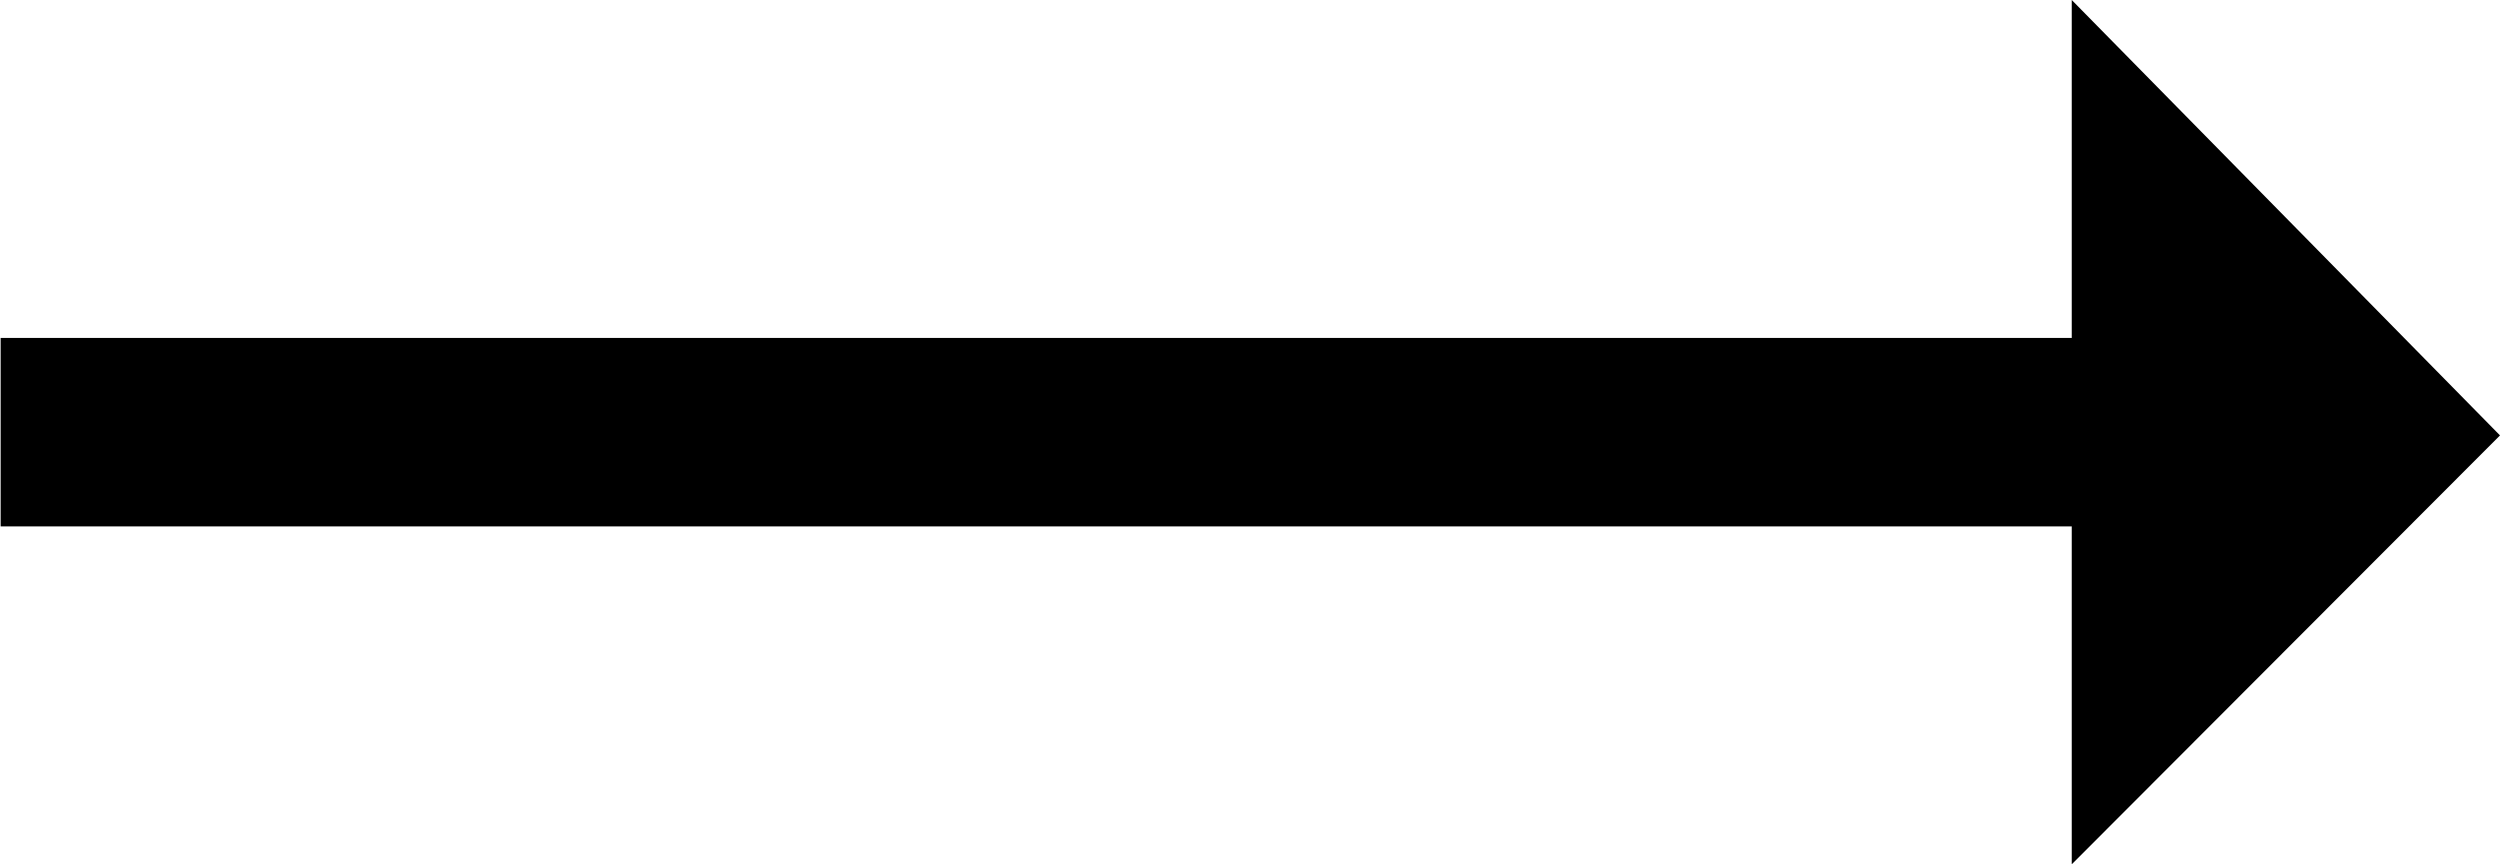<svg xmlns="http://www.w3.org/2000/svg" width="38.47" height="13.3" viewBox="0 0 38.47 13.3">
<defs>
    <style>
      .cls-1 {
        fill-rule: evenodd;
      }
    </style>
  </defs>
  <path id="arrow" class="cls-1" d="M1485.41,15489.1h-31.87v2.9h31.87v5.2l6.59-6.6-6.59-6.7v5.2Z" transform="translate(-1453.53 -15483.9)"/>
</svg>
